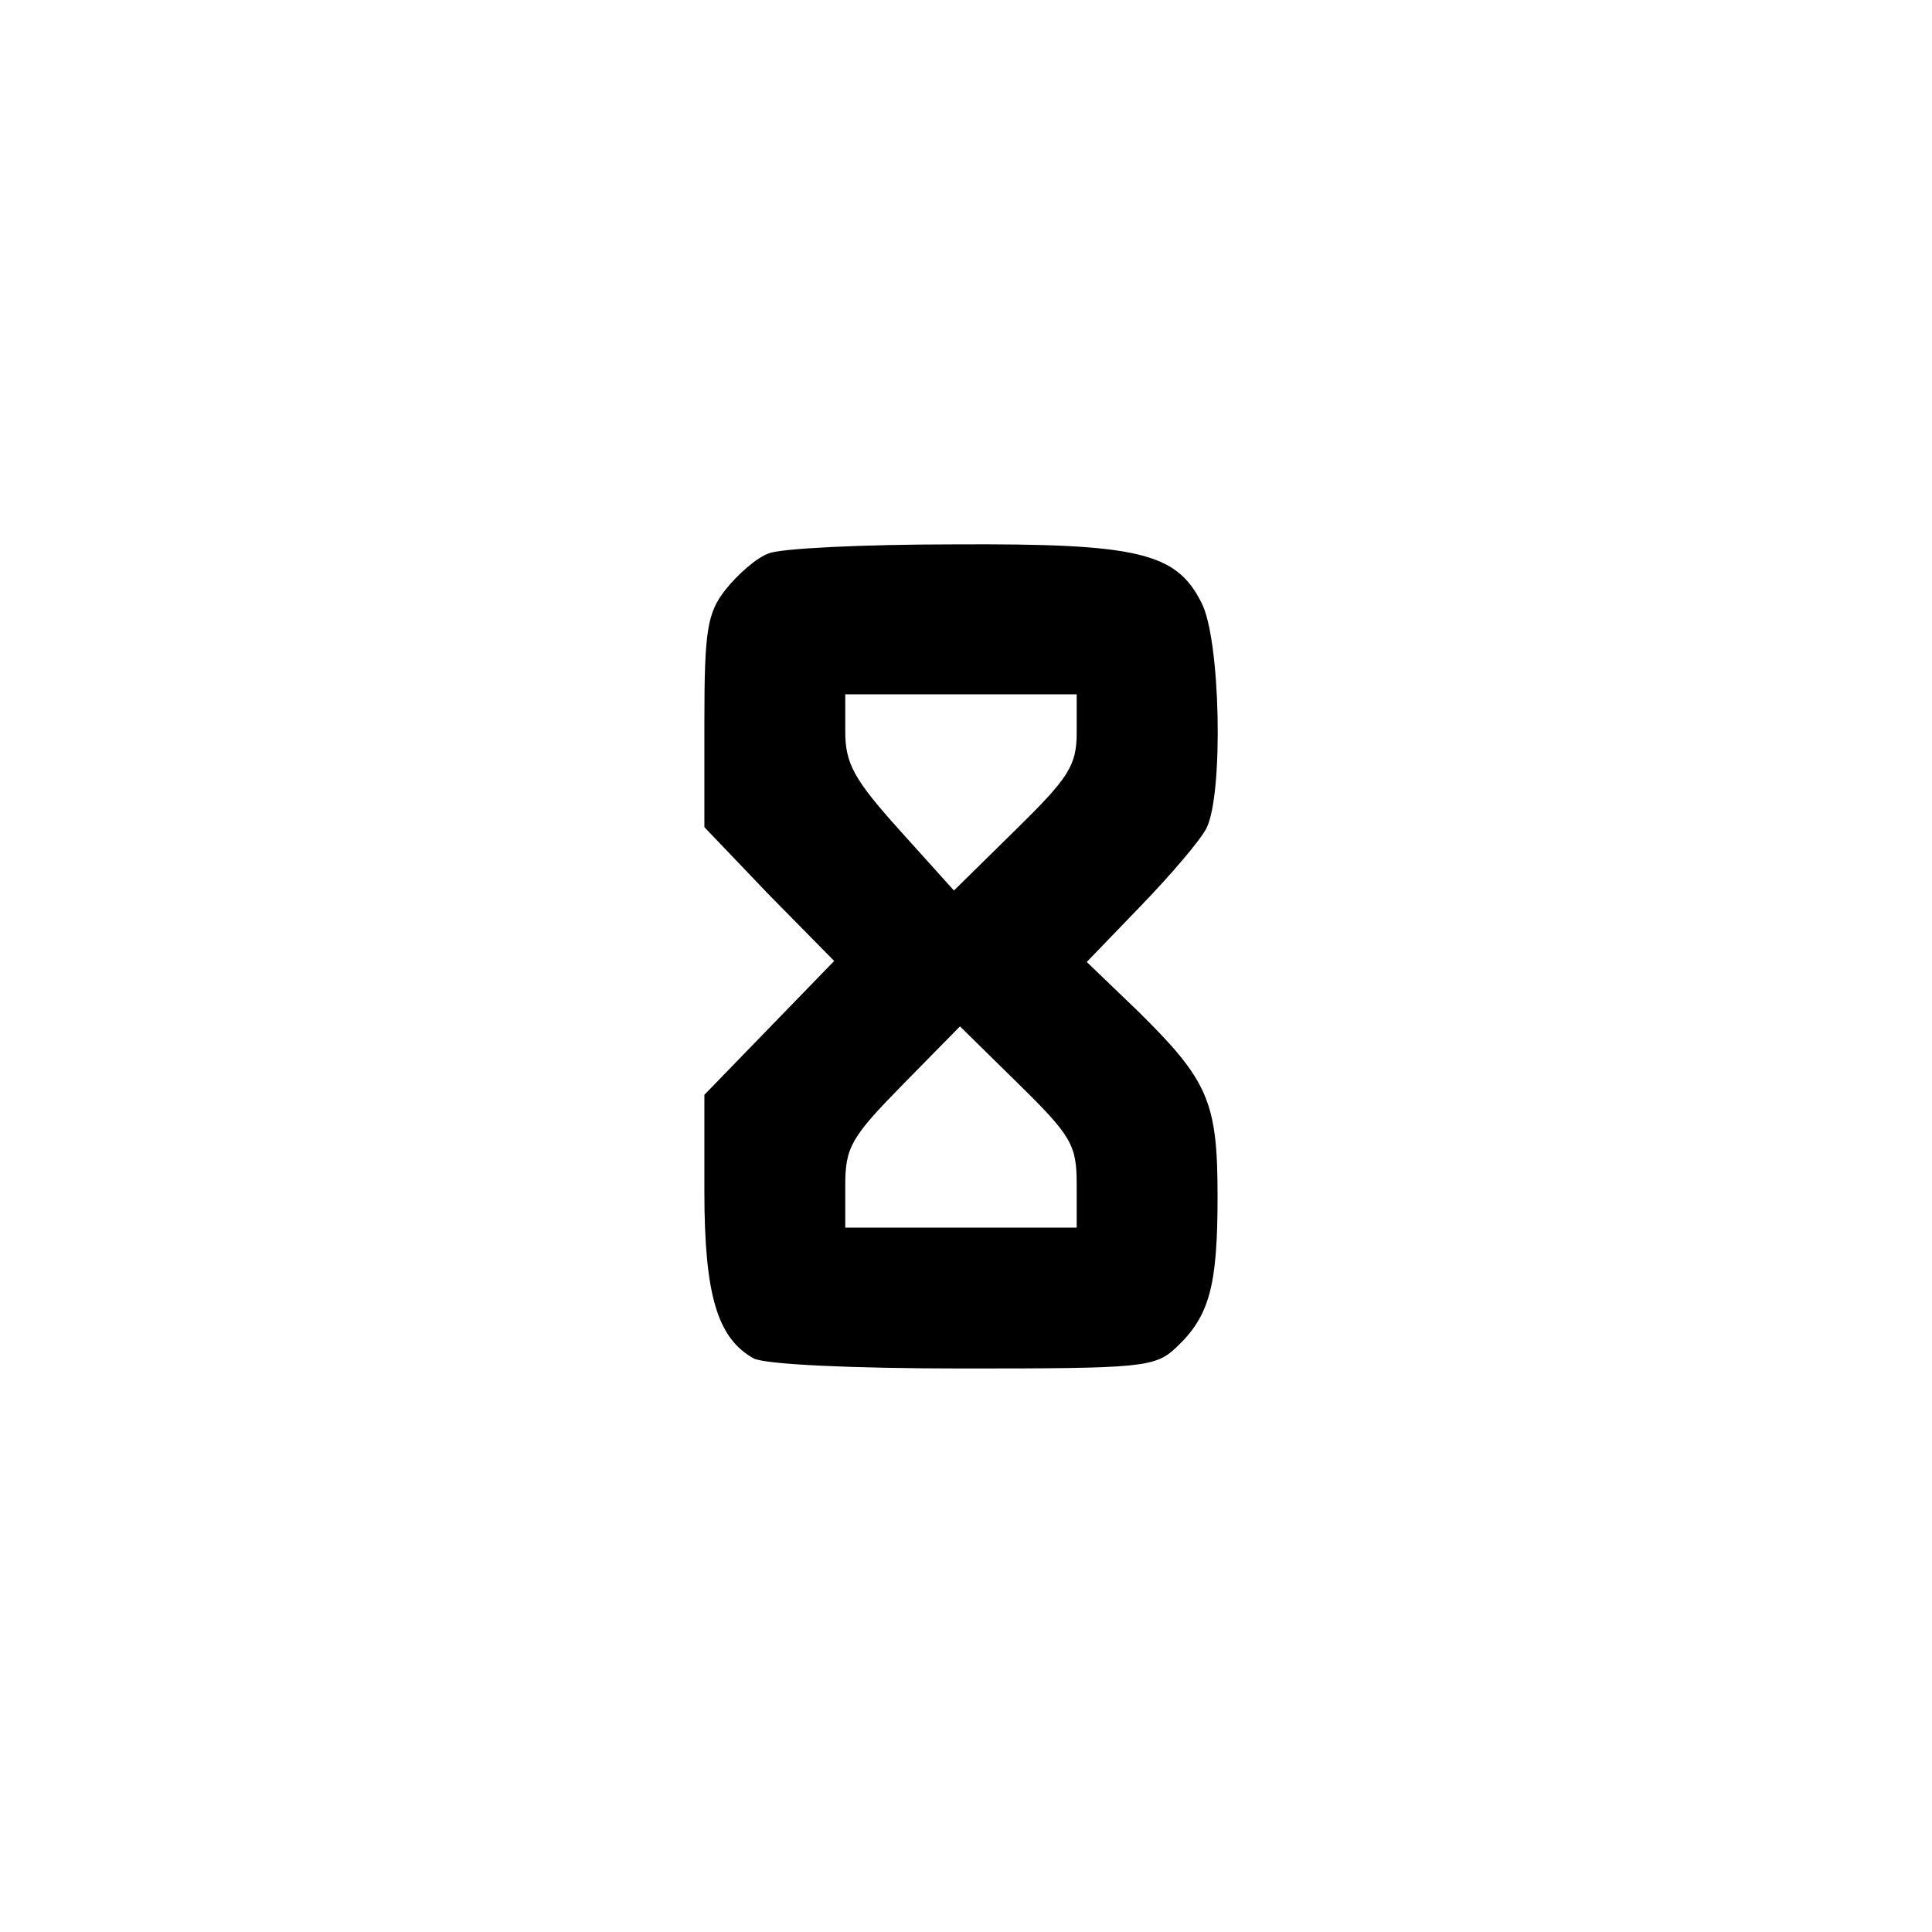 <?xml version="1.0" standalone="no"?>
<!DOCTYPE svg PUBLIC "-//W3C//DTD SVG 20010904//EN"
 "http://www.w3.org/TR/2001/REC-SVG-20010904/DTD/svg10.dtd">
<svg version="1.0" xmlns="http://www.w3.org/2000/svg"
 width="192pt" height="192pt" viewBox="0 0 192 192"
 preserveAspectRatio="xMidYMid meet">
<g transform="translate(0,192) scale(0.1,-0.1)"
fill="#000000" stroke="none">
811 c445 -92 729 -532 635 -987 -62 -301 -295 -546 -601 -630 -91 -26 -329
-26 -420 0 -291 80 -516 305 -596 596 -26 91 -26 329 0 420 120 433 542 692
982 601z"/>
<path d="M764 1370 c-12 -4 -31 -21 -43 -36 -18 -23 -21 -40 -21 -131 l0 -105
64 -67 65 -66 -65 -67 -64 -66 0 -96 c0 -103 13 -146 49 -166 12 -6 98 -10
208 -10 178 0 191 1 212 21 33 31 41 61 41 150 0 94 -9 115 -79 184 l-51 49
54 56 c29 30 59 65 65 77 17 34 14 188 -5 224 -25 50 -63 59 -246 58 -90 0
-173 -4 -184 -9z m306 -178 c0 -33 -8 -45 -61 -97 l-61 -60 -54 60 c-45 50
-54 66 -54 98 l0 37 115 0 115 0 0 -38z m0 -449 l0 -43 -115 0 -115 0 0 42 c0
38 6 48 57 100 l57 58 58 -57 c53 -52 58 -61 58 -100z"/>
</g>
</svg>
